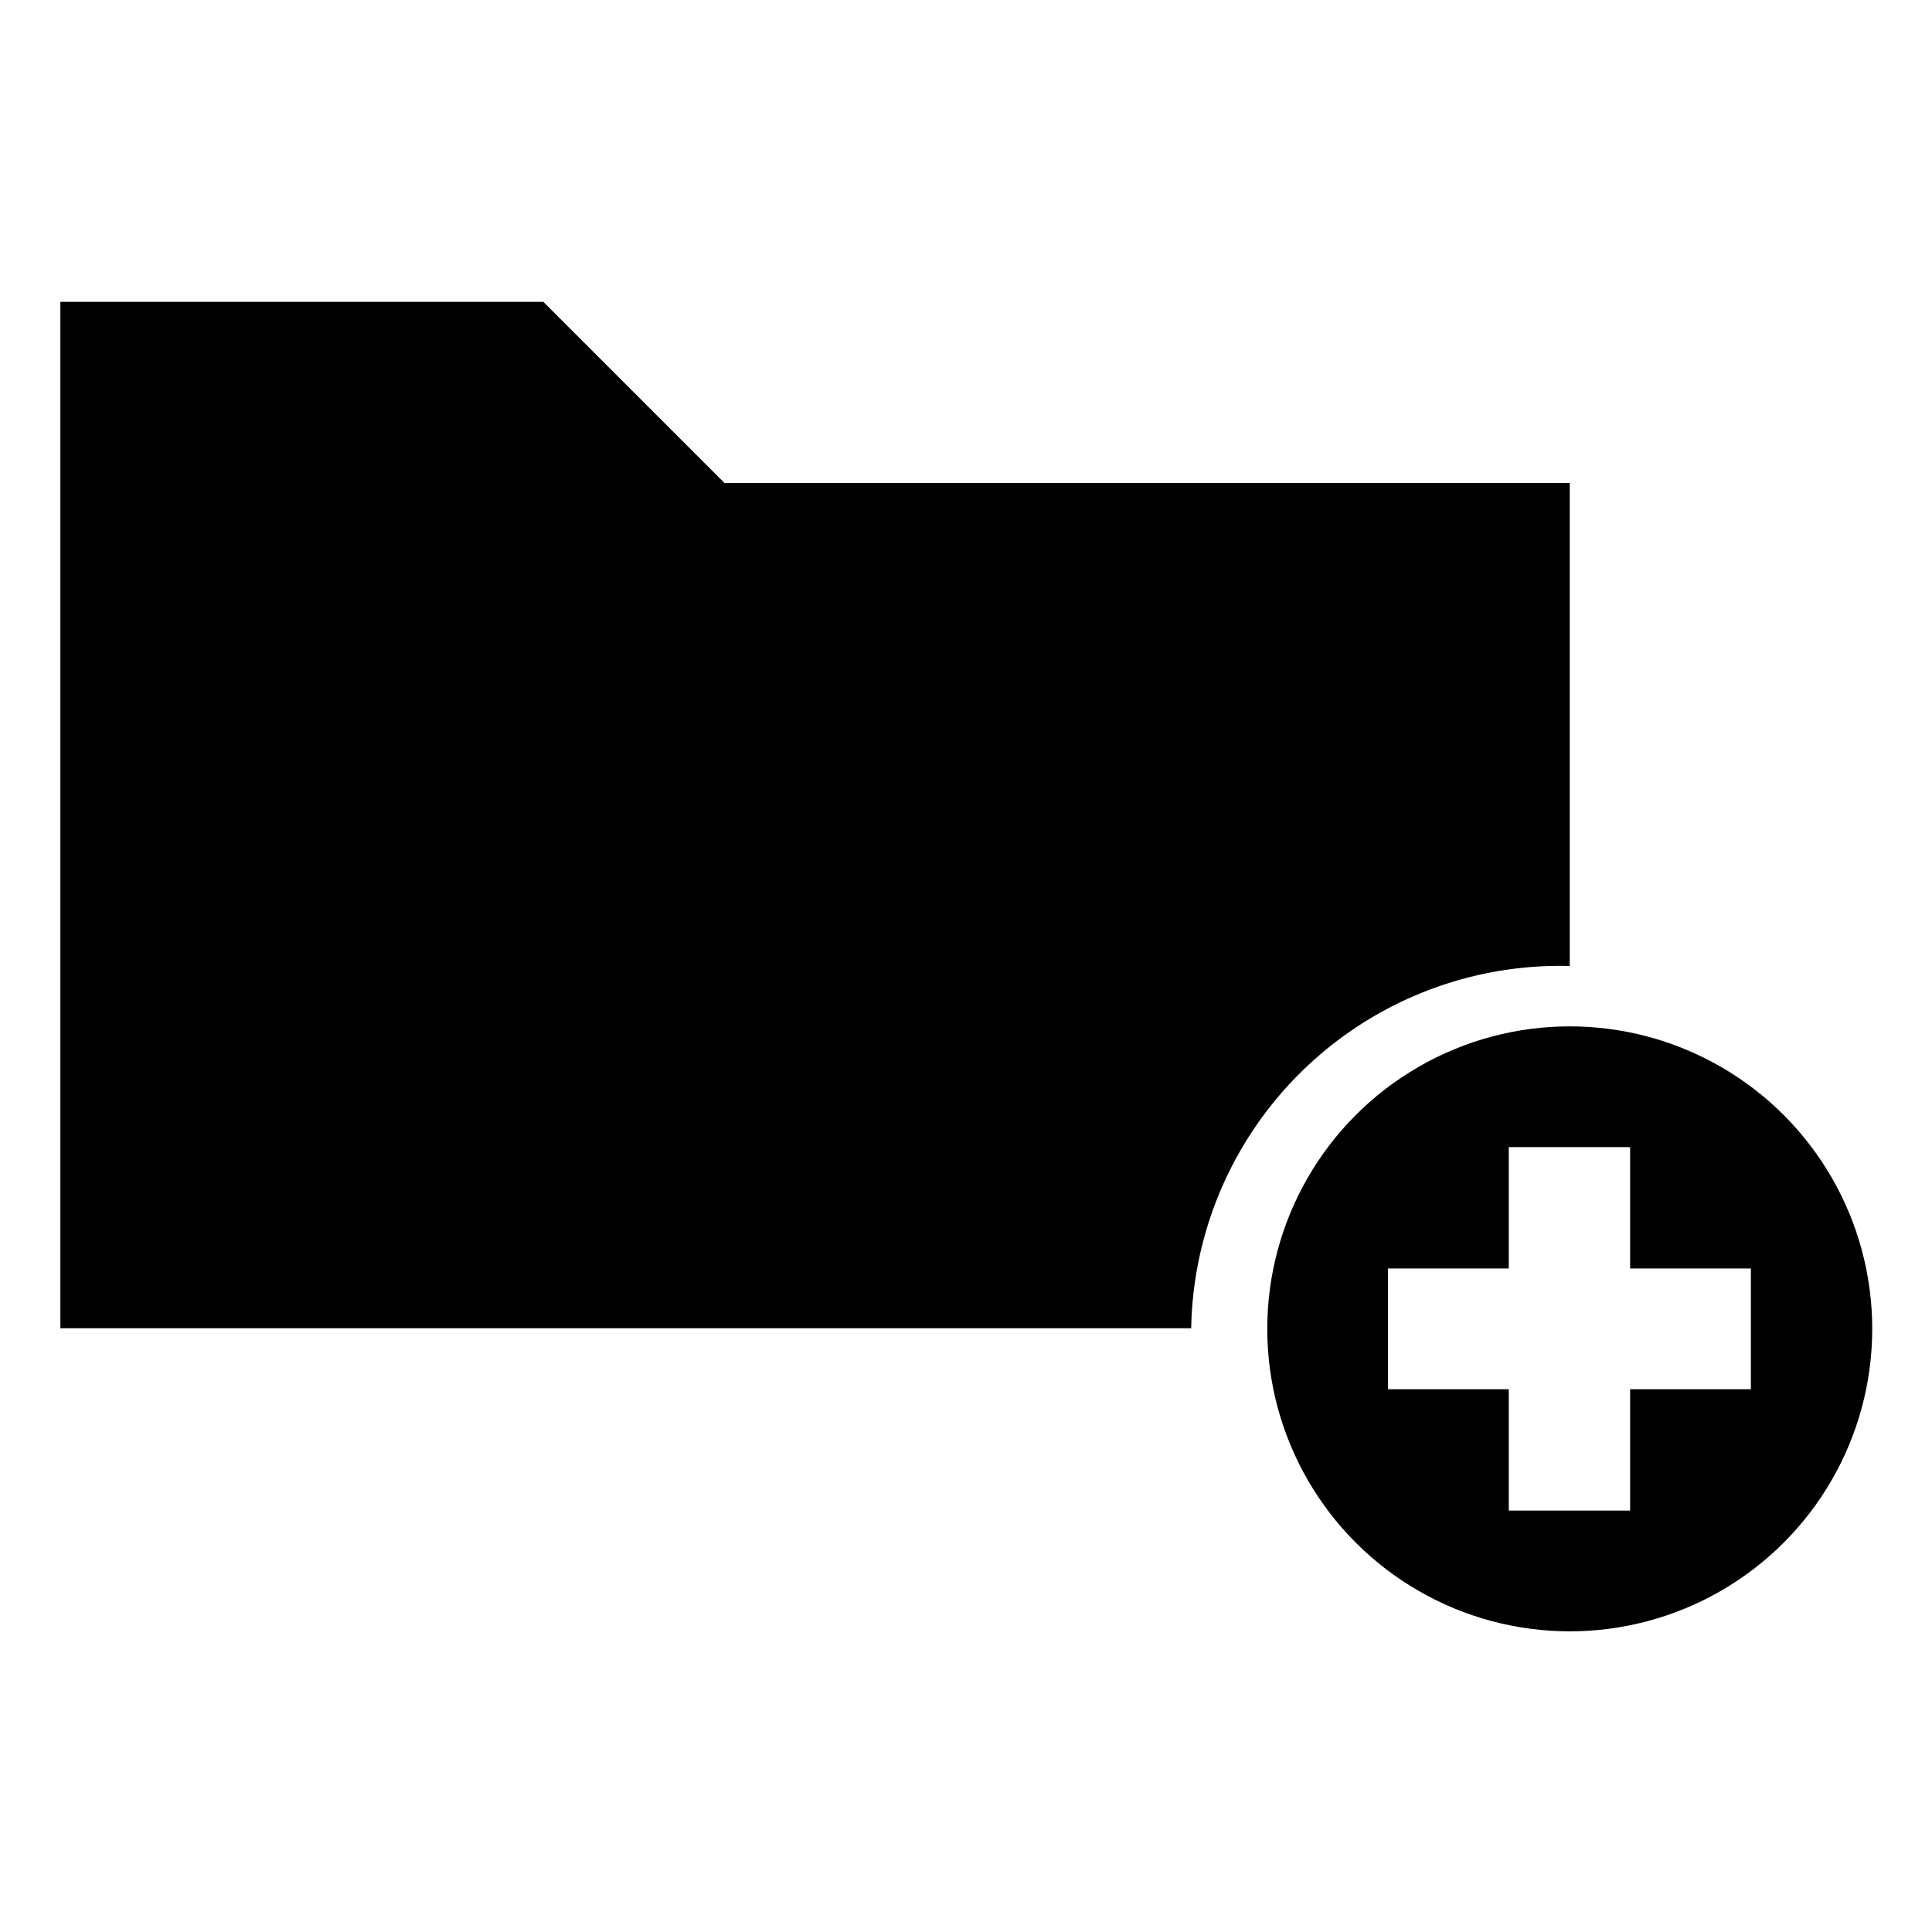 <svg id="48e62583-f01c-4e9b-a5f2-0655e625dbe0" data-name="Calque 1" xmlns="http://www.w3.org/2000/svg" viewBox="0 0 32 32">
  <defs>
    <style>
      .\37 3b17ab6-78c3-4e65-b5c2-82618626e88a {
        fill: #fff;
      }
    </style>
  </defs>
  <title>new-folder</title>
  <path d="M26,16V8h-14L9,5H1V22H19.73A6.11,6.11,0,0,1,26,16Z"/>
  <g>
    <circle cx="26" cy="22.01" r="5.01"/>
    <polygon class="73b17ab6-78c3-4e65-b5c2-82618626e88a" points="29 21.01 27 21.01 27 19 24.99 19 24.99 21.01 22.99 21.01 22.99 23.01 24.99 23.01 24.99 25.02 27 25.02 27 23.01 29 23.01 29 21.01"/>
  </g>
</svg>
